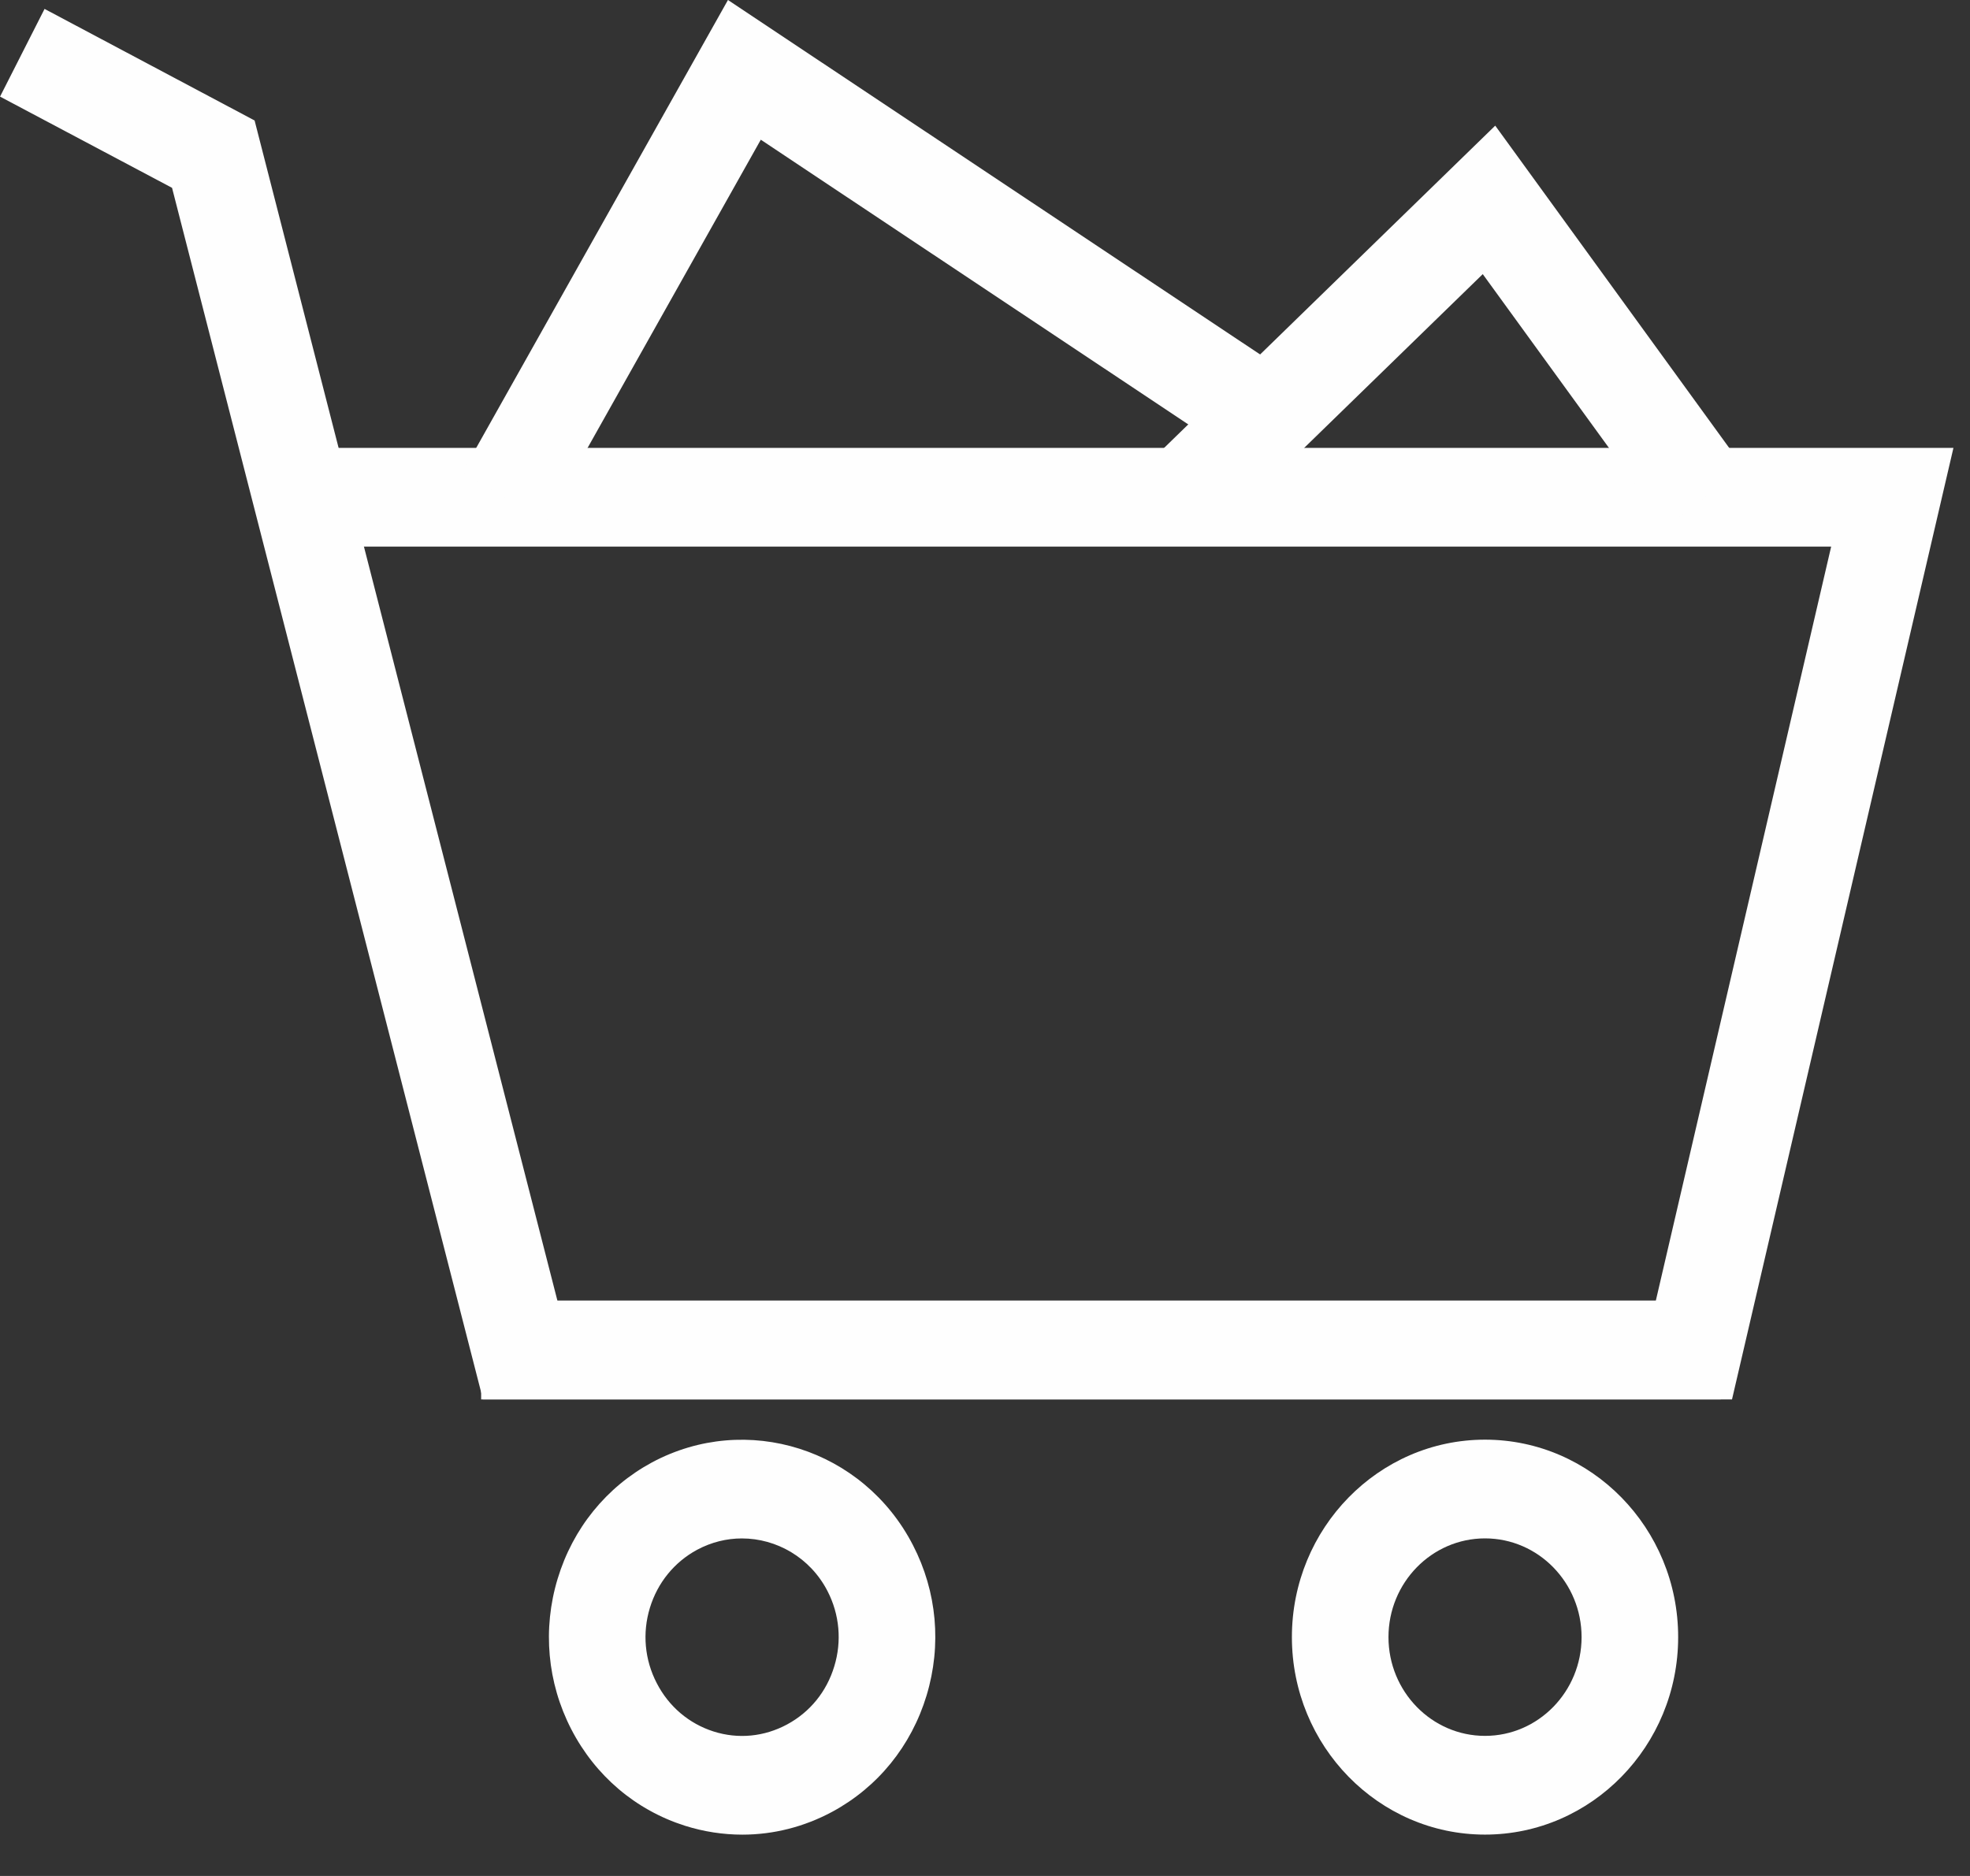 <?xml version="1.0" encoding="UTF-8" standalone="no"?>
<svg width="42px" height="40px" viewBox="0 0 42 40" version="1.1" xmlns="http://www.w3.org/2000/svg" xmlns:xlink="http://www.w3.org/1999/xlink">
    <rect x="0" y="0" width="42" height="40" fill="#333333" stroke="none"/>
    <!-- Generator: Sketch 3.7 (28169) - http://www.bohemiancoding.com/sketch -->
    <title>购物车</title>
    <desc>Created with Sketch.</desc>
    <defs></defs>
    <g id="移动版" stroke="none" stroke-width="1" fill="none" fill-rule="evenodd">
        <g id="首页" transform="translate(-676, -64)" fill="#FEFEFE">
            <g id="购物车" transform="translate(676, 64)">
                <path d="M15.817,32.803 C15.494,32.803 15.169,32.881 14.862,33.045 C14.376,33.308 14.018,33.748 13.855,34.285 C13.692,34.822 13.744,35.391 14.001,35.887 C14.257,36.386 14.687,36.751 15.212,36.919 C15.739,37.087 16.295,37.031 16.781,36.769 C17.269,36.506 17.625,36.068 17.787,35.529 C17.95,34.995 17.899,34.424 17.643,33.927 C17.275,33.212 16.556,32.803 15.817,32.803 M15.827,39.119 C15.418,39.119 15.004,39.056 14.602,38.929 C13.552,38.595 12.692,37.864 12.179,36.871 C11.667,35.877 11.564,34.736 11.889,33.662 C12.214,32.588 12.929,31.706 13.9,31.182 C15.916,30.102 18.405,30.894 19.463,32.944 L19.463,32.944 C19.978,33.94 20.079,35.079 19.754,36.153 C19.428,37.228 18.714,38.108 17.74,38.633 C17.141,38.955 16.486,39.119 15.827,39.119" id="Fill-1"></path>
                <path d="M31.66,32.802 C30.524,32.802 29.602,33.747 29.602,34.907 C29.602,36.067 30.524,37.013 31.66,37.013 C32.797,37.013 33.719,36.067 33.719,34.907 C33.719,33.747 32.797,32.802 31.66,32.802 M31.66,39.118 C29.39,39.118 27.543,37.229 27.543,34.907 C27.543,32.585 29.39,30.697 31.66,30.697 C33.931,30.697 35.778,32.585 35.778,34.907 C35.778,37.229 33.931,39.118 31.66,39.118" id="Fill-3"></path>
                <polygon id="Fill-5" points="36.685 29.839 10.297 29.839 3.668 4.005 0.001 2.06 0.95 0.19 5.428 2.569 11.884 27.733 36.685 27.733"></polygon>
                <polygon id="Fill-7" points="36.926 29.839 10.258 29.839 10.258 27.733 35.302 27.733 39.04 11.655 6.025 11.655 6.025 9.55 41.647 9.55"></polygon>
                <polygon id="Fill-9" points="25.94 11.365 24.522 9.839 31.878 2.679 37.175 9.976 35.522 11.23 31.612 5.845"></polygon>
                <polygon id="Fill-11" points="11.641 11.127 9.856 10.078 15.52 0 27.634 8.07 26.512 9.834 16.22 2.979"></polygon>
            </g>
        </g>
    </g>
</svg>
